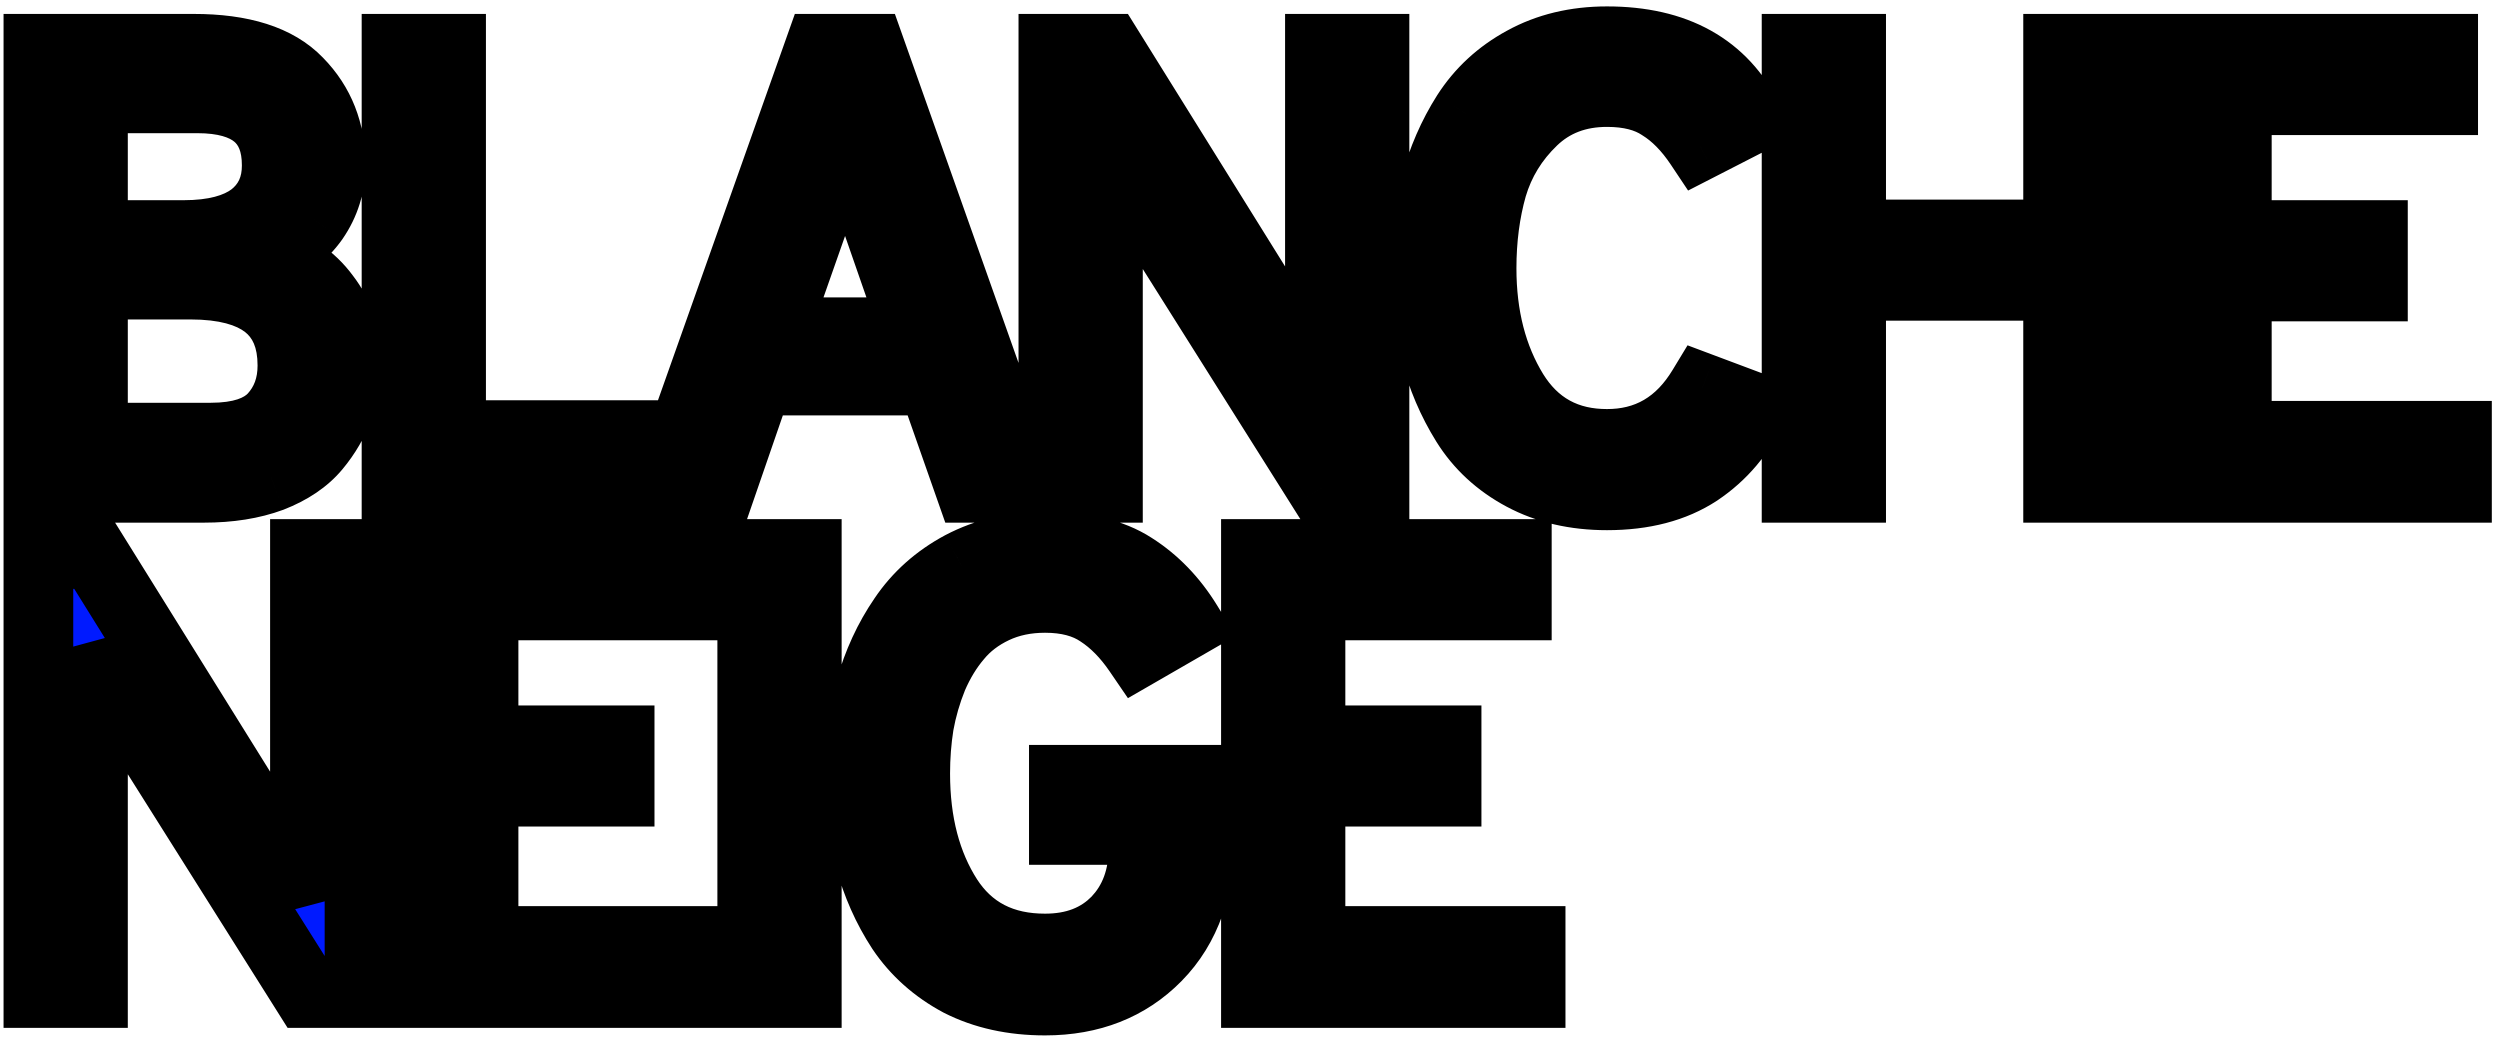 <svg width="287" height="119" viewBox="0 0 287 119" fill="none" xmlns="http://www.w3.org/2000/svg">
<path d="M4.408 5.6H22.264C27.784 5.6 31.768 6.872 34.216 9.416C36.712 11.96 37.96 15.128 37.96 18.92C37.96 21.224 37.312 23.312 36.016 25.184C34.72 27.008 32.896 28.424 30.544 29.432C33.472 30.344 35.728 31.88 37.312 34.04C38.944 36.152 39.76 38.648 39.76 41.528C39.76 43.352 39.472 45.08 38.896 46.712C38.32 48.344 37.432 49.88 36.232 51.32C35.032 52.76 33.328 53.912 31.12 54.776C28.912 55.592 26.344 56 23.416 56H4.408V5.6ZM21.04 26.984C24.544 26.984 27.208 26.288 29.032 24.896C30.856 23.456 31.768 21.488 31.768 18.992C31.768 13.856 28.72 11.288 22.624 11.288H10.672V26.984H21.04ZM24.136 50.24C27.544 50.24 29.968 49.448 31.408 47.864C32.848 46.28 33.568 44.312 33.568 41.96C33.568 35.768 29.656 32.672 21.832 32.672H10.672V50.24H24.136ZM41.272 114H35.224L12.544 78C11.68 76.608 11.008 75.432 10.528 74.472C10.624 75.912 10.672 77.088 10.672 78V114H4.408V63.6H10.744L33.064 99.456C33.832 100.704 34.528 101.952 35.152 103.2C35.056 101.472 35.008 100.248 35.008 99.528V63.6H41.272V114Z" fill="#001AFF"/>
<path d="M45.521 56V5.6H51.785V49.952H76.553V56H45.521ZM111.355 56L107.035 43.688H87.019L82.771 56H76.219L94.075 5.6H99.907L117.763 56H111.355ZM105.091 38.144L98.611 19.496C97.795 17.144 97.267 15.44 97.027 14.384C96.499 16.256 95.971 17.96 95.443 19.496L88.891 38.144H105.091ZM157.791 56H151.743L129.063 20C128.199 18.608 127.527 17.432 127.047 16.472C127.143 17.912 127.191 19.088 127.191 20V56H120.927V5.6H127.263L149.583 41.456C150.351 42.704 151.047 43.952 151.671 45.2C151.575 43.472 151.527 42.248 151.527 41.528V5.6H157.791V56ZM184.486 56.864C180.838 56.864 177.622 56.12 174.838 54.632C172.054 53.144 169.87 51.128 168.286 48.584C166.702 46.04 165.526 43.28 164.758 40.304C163.99 37.328 163.606 34.16 163.606 30.8C163.606 27.488 163.99 24.344 164.758 21.368C165.574 18.344 166.774 15.584 168.358 13.088C169.99 10.544 172.174 8.528 174.91 7.04C177.694 5.504 180.886 4.736 184.486 4.736C192.358 4.736 197.782 7.76 200.758 13.808L195.142 16.688C193.798 14.672 192.31 13.16 190.678 12.152C189.094 11.096 187.03 10.568 184.486 10.568C181.078 10.568 178.246 11.648 175.99 13.808C173.734 15.968 172.174 18.512 171.31 21.44C170.494 24.32 170.086 27.44 170.086 30.8C170.086 36.32 171.31 41.072 173.758 45.056C176.206 48.992 179.782 50.96 184.486 50.96C189.19 50.96 192.838 48.824 195.43 44.552L201.19 46.712C199.798 49.784 197.71 52.256 194.926 54.128C192.142 55.952 188.662 56.864 184.486 56.864ZM236.271 56V32.816H212.511V56H206.247V5.6H212.511V26.912H236.271V5.6H242.535V56H236.271ZM250.524 56V5.6H280.476V11.504H256.788V26.984H272.412V32.888H256.788V50.024H282.06V56H250.524ZM49.247 114V63.6H79.199V69.504H55.511V84.984H71.135V90.888H55.511V108.024H80.783V114H49.247ZM86.356 114V63.6H92.62V114H86.356ZM119.971 114.864C116.275 114.864 113.011 114.144 110.179 112.704C107.395 111.216 105.163 109.224 103.483 106.728C101.851 104.232 100.627 101.472 99.811 98.448C98.995 95.424 98.587 92.208 98.587 88.8C98.587 85.44 99.019 82.248 99.883 79.224C100.747 76.152 102.019 73.392 103.699 70.944C105.379 68.448 107.611 66.456 110.395 64.968C113.227 63.48 116.419 62.736 119.971 62.736C124.243 62.736 127.603 63.528 130.051 65.112C132.547 66.696 134.635 68.856 136.315 71.592L130.699 74.832C129.355 72.864 127.867 71.352 126.235 70.296C124.603 69.192 122.515 68.64 119.971 68.64C117.811 68.64 115.867 69.048 114.139 69.864C112.411 70.68 110.995 71.76 109.891 73.104C108.787 74.4 107.851 75.936 107.083 77.712C106.363 79.488 105.835 81.312 105.499 83.184C105.211 85.008 105.067 86.88 105.067 88.8C105.067 94.464 106.315 99.24 108.811 103.128C111.307 106.968 115.027 108.888 119.971 108.888C123.379 108.888 126.115 107.832 128.179 105.72C130.243 103.56 131.275 100.752 131.275 97.296V95.28H122.131V89.52H137.827V95.568C137.827 101.664 136.147 106.416 132.787 109.824C129.475 113.184 125.203 114.864 119.971 114.864ZM144.18 114V63.6H174.132V69.504H150.444V84.984H166.068V90.888H150.444V108.024H175.716V114H144.18Z" fill="black"/>
<path d="M4.408 5.6V1.6H0.408V5.6H4.408ZM34.216 9.416L31.333 12.19L31.347 12.204L31.36 12.217L34.216 9.416ZM36.016 25.184L39.276 27.501L39.29 27.481L39.304 27.461L36.016 25.184ZM30.544 29.432L28.968 25.755L19.002 30.027L29.354 33.251L30.544 29.432ZM37.312 34.04L34.086 36.406L34.116 36.446L34.146 36.486L37.312 34.04ZM38.896 46.712L35.124 45.381L38.896 46.712ZM36.232 51.32L33.159 48.759L36.232 51.32ZM31.12 54.776L32.506 58.528L32.542 58.515L32.577 58.501L31.12 54.776ZM4.408 56H0.408V60H4.408V56ZM29.032 24.896L31.458 28.076L31.484 28.056L31.51 28.035L29.032 24.896ZM10.672 11.288V7.288H6.672V11.288H10.672ZM10.672 26.984H6.672V30.984H10.672V26.984ZM31.408 47.864L34.367 50.555L31.408 47.864ZM10.672 32.672V28.672H6.672V32.672H10.672ZM10.672 50.24H6.672V54.24H10.672V50.24ZM4.408 9.6H22.264V1.6H4.408V9.6ZM22.264 9.6C27.295 9.6 29.973 10.775 31.333 12.19L37.098 6.642C33.562 2.969 28.272 1.6 22.264 1.6V9.6ZM31.36 12.217C33.072 13.962 33.96 16.102 33.96 18.92H41.96C41.96 14.154 40.351 9.958 37.071 6.615L31.36 12.217ZM33.96 18.92C33.96 20.421 33.554 21.713 32.727 22.907L39.304 27.461C41.069 24.911 41.96 22.027 41.96 18.92H33.96ZM32.755 22.867C31.943 24.009 30.743 24.995 28.968 25.755L32.119 33.109C35.048 31.853 37.496 30.007 39.276 27.501L32.755 22.867ZM29.354 33.251C31.589 33.947 33.079 35.032 34.086 36.406L40.537 31.674C38.376 28.727 35.355 26.741 31.733 25.613L29.354 33.251ZM34.146 36.486C35.193 37.841 35.76 39.459 35.76 41.528H43.76C43.76 37.837 42.694 34.463 40.477 31.594L34.146 36.486ZM35.76 41.528C35.76 42.923 35.541 44.199 35.124 45.381L42.667 48.043C43.402 45.961 43.76 43.781 43.76 41.528H35.76ZM35.124 45.381C34.718 46.529 34.08 47.654 33.159 48.759L39.304 53.881C40.783 52.106 41.921 50.159 42.667 48.043L35.124 45.381ZM33.159 48.759C32.49 49.562 31.405 50.369 29.662 51.051L32.577 58.501C35.25 57.455 37.573 55.958 39.304 53.881L33.159 48.759ZM29.733 51.024C28.062 51.642 25.981 52 23.416 52V60C26.706 60 29.761 59.542 32.506 58.528L29.733 51.024ZM23.416 52H4.408V60H23.416V52ZM8.408 56V5.6H0.408V56H8.408ZM21.04 30.984C24.983 30.984 28.655 30.215 31.458 28.076L26.605 21.716C25.76 22.361 24.104 22.984 21.04 22.984V30.984ZM31.51 28.035C34.374 25.775 35.768 22.608 35.768 18.992H27.768C27.768 20.368 27.337 21.137 26.553 21.756L31.51 28.035ZM35.768 18.992C35.768 15.611 34.732 12.407 32.059 10.155C29.517 8.014 26.137 7.288 22.624 7.288V15.288C25.206 15.288 26.398 15.846 26.904 16.273C27.279 16.589 27.768 17.237 27.768 18.992H35.768ZM22.624 7.288H10.672V15.288H22.624V7.288ZM6.672 11.288V26.984H14.672V11.288H6.672ZM10.672 30.984H21.04V22.984H10.672V30.984ZM24.136 54.24C28.017 54.24 31.82 53.357 34.367 50.555L28.448 45.173C28.115 45.539 27.07 46.24 24.136 46.24V54.24ZM34.367 50.555C36.545 48.159 37.568 45.201 37.568 41.96H29.568C29.568 43.423 29.15 44.401 28.448 45.173L34.367 50.555ZM37.568 41.96C37.568 37.966 36.259 34.345 33.116 31.857C30.151 29.511 26.163 28.672 21.832 28.672V36.672C25.324 36.672 27.204 37.381 28.151 38.131C28.92 38.739 29.568 39.762 29.568 41.96H37.568ZM21.832 28.672H10.672V36.672H21.832V28.672ZM6.672 32.672V50.24H14.672V32.672H6.672ZM10.672 54.24H24.136V46.24H10.672V54.24ZM45.521 56H41.521V60H45.521V56ZM45.521 5.6V1.6H41.521V5.6H45.521ZM51.785 5.6H55.785V1.6H51.785V5.6ZM51.785 49.952H47.785V53.952H51.785V49.952ZM76.553 49.952H80.553V45.952H76.553V49.952ZM76.553 56V60H80.553V56H76.553ZM49.521 56V5.6H41.521V56H49.521ZM45.521 9.6H51.785V1.6H45.521V9.6ZM47.785 5.6V49.952H55.785V5.6H47.785ZM51.785 53.952H76.553V45.952H51.785V53.952ZM72.553 49.952V56H80.553V49.952H72.553ZM76.553 52H45.521V60H76.553V52ZM111.355 56L107.58 57.324L108.519 60H111.355V56ZM107.035 43.688L110.809 42.364L109.87 39.688H107.035V43.688ZM87.019 43.688V39.688H84.167L83.237 42.383L87.019 43.688ZM82.771 56V60H85.622L86.552 57.305L82.771 56ZM76.219 56L72.448 54.664L70.558 60H76.219V56ZM94.075 5.6V1.6H91.248L90.304 4.264L94.075 5.6ZM99.907 5.6L103.677 4.264L102.733 1.6H99.907V5.6ZM117.763 56V60H123.423L121.533 54.664L117.763 56ZM105.091 38.144V42.144H110.715L108.869 36.831L105.091 38.144ZM98.611 19.496L94.832 20.807L94.832 20.809L98.611 19.496ZM97.027 14.384L100.927 13.498L93.177 13.298L97.027 14.384ZM95.443 19.496L99.216 20.822L99.221 20.809L99.225 20.796L95.443 19.496ZM88.891 38.144L85.117 36.818L83.245 42.144H88.891V38.144ZM115.129 54.676L110.809 42.364L103.26 45.012L107.58 57.324L115.129 54.676ZM107.035 39.688H87.019V47.688H107.035V39.688ZM83.237 42.383L78.989 54.695L86.552 57.305L90.8 44.993L83.237 42.383ZM82.771 52H76.219V60H82.771V52ZM79.989 57.336L97.845 6.936L90.304 4.264L72.448 54.664L79.989 57.336ZM94.075 9.6H99.907V1.6H94.075V9.6ZM96.136 6.936L113.992 57.336L121.533 54.664L103.677 4.264L96.136 6.936ZM117.763 52H111.355V60H117.763V52ZM108.869 36.831L102.389 18.183L94.832 20.809L101.312 39.457L108.869 36.831ZM102.39 18.185C101.576 15.841 101.114 14.319 100.927 13.498L93.126 15.271C93.419 16.561 94.013 18.447 94.832 20.807L102.39 18.185ZM93.177 13.298C92.665 15.112 92.159 16.743 91.66 18.196L99.225 20.796C99.782 19.177 100.332 17.4 100.876 15.47L93.177 13.298ZM91.669 18.17L85.117 36.818L92.664 39.47L99.216 20.822L91.669 18.17ZM88.891 42.144H105.091V34.144H88.891V42.144ZM157.791 56V60H161.791V56H157.791ZM151.743 56L148.358 58.132L149.535 60H151.743V56ZM129.063 20L125.664 22.109L125.671 22.121L125.678 22.132L129.063 20ZM127.047 16.472L130.624 14.683L123.055 16.738L127.047 16.472ZM127.191 56V60H131.191V56H127.191ZM120.927 56H116.927V60H120.927V56ZM120.927 5.6V1.6H116.927V5.6H120.927ZM127.263 5.6L130.658 3.486L129.484 1.6H127.263V5.6ZM149.583 41.456L152.989 39.36L152.984 39.351L152.978 39.342L149.583 41.456ZM151.671 45.2L148.093 46.989L155.664 44.978L151.671 45.2ZM151.527 5.6V1.6H147.527V5.6H151.527ZM157.791 5.6H161.791V1.6H157.791V5.6ZM157.791 52H151.743V60H157.791V52ZM155.127 53.868L132.447 17.868L125.678 22.132L148.358 58.132L155.127 53.868ZM132.461 17.891C131.632 16.555 131.029 15.493 130.624 14.683L123.469 18.261C124.024 19.371 124.765 20.661 125.664 22.109L132.461 17.891ZM123.055 16.738C123.149 18.134 123.191 19.212 123.191 20H131.191C131.191 18.964 131.137 17.69 131.038 16.206L123.055 16.738ZM123.191 20V56H131.191V20H123.191ZM127.191 52H120.927V60H127.191V52ZM124.927 56V5.6H116.927V56H124.927ZM120.927 9.6H127.263V1.6H120.927V9.6ZM123.867 7.714L146.187 43.57L152.978 39.342L130.658 3.486L123.867 7.714ZM146.176 43.552C146.886 44.705 147.524 45.851 148.093 46.989L155.248 43.411C154.569 42.053 153.816 40.703 152.989 39.36L146.176 43.552ZM155.664 44.978C155.568 43.251 155.527 42.126 155.527 41.528H147.527C147.527 42.37 147.581 43.694 147.677 45.422L155.664 44.978ZM155.527 41.528V5.6H147.527V41.528H155.527ZM151.527 9.6H157.791V1.6H151.527V9.6ZM153.791 5.6V56H161.791V5.6H153.791ZM174.838 54.632L176.724 51.104L174.838 54.632ZM168.286 48.584L164.891 50.698L168.286 48.584ZM164.758 40.304L168.631 39.304V39.304L164.758 40.304ZM164.758 21.368L160.896 20.326L160.891 20.347L160.885 20.369L164.758 21.368ZM168.358 13.088L164.992 10.928L164.986 10.936L164.981 10.945L168.358 13.088ZM174.91 7.04L176.821 10.554L176.832 10.548L176.843 10.542L174.91 7.04ZM200.758 13.808L202.584 17.367L206.084 15.572L204.347 12.042L200.758 13.808ZM195.142 16.688L191.814 18.907L193.793 21.875L196.968 20.247L195.142 16.688ZM190.678 12.152L188.46 15.48L188.517 15.519L188.576 15.555L190.678 12.152ZM175.99 13.808L178.757 16.697V16.697L175.99 13.808ZM171.31 21.44L167.474 20.308L167.468 20.329L167.462 20.35L171.31 21.44ZM173.758 45.056L170.35 47.15L170.356 47.159L170.362 47.169L173.758 45.056ZM195.43 44.552L196.835 40.807L193.73 39.642L192.011 42.477L195.43 44.552ZM201.19 46.712L204.834 48.363L206.599 44.468L202.595 42.967L201.19 46.712ZM194.926 54.128L197.118 57.474L197.138 57.461L197.158 57.447L194.926 54.128ZM184.486 52.864C181.393 52.864 178.843 52.237 176.724 51.104L172.953 58.16C176.401 60.003 180.284 60.864 184.486 60.864V52.864ZM176.724 51.104C174.524 49.929 172.875 48.386 171.682 46.47L164.891 50.698C166.865 53.87 169.585 56.359 172.953 58.16L176.724 51.104ZM171.682 46.47C170.318 44.28 169.3 41.897 168.631 39.304L160.885 41.303C161.752 44.663 163.086 47.8 164.891 50.698L171.682 46.47ZM168.631 39.304C167.955 36.684 167.606 33.854 167.606 30.8H159.606C159.606 34.466 160.026 37.972 160.885 41.303L168.631 39.304ZM167.606 30.8C167.606 27.799 167.954 24.993 168.631 22.367L160.885 20.369C160.027 23.695 159.606 27.177 159.606 30.8H167.606ZM168.62 22.41C169.337 19.752 170.38 17.367 171.736 15.231L164.981 10.945C163.168 13.801 161.811 16.936 160.896 20.326L168.62 22.41ZM171.725 15.248C172.982 13.288 174.658 11.73 176.821 10.554L172.999 3.526C169.691 5.326 166.998 7.8 164.992 10.928L171.725 15.248ZM176.843 10.542C178.96 9.374 181.471 8.736 184.486 8.736V0.736C180.301 0.736 176.428 1.634 172.978 3.538L176.843 10.542ZM184.486 8.736C187.919 8.736 190.533 9.395 192.51 10.498C194.452 11.58 196.008 13.214 197.169 15.574L204.347 12.042C202.533 8.354 199.889 5.452 196.406 3.51C192.96 1.589 188.925 0.736 184.486 0.736V8.736ZM198.933 10.249L193.317 13.129L196.968 20.247L202.584 17.367L198.933 10.249ZM198.471 14.469C196.889 12.097 195.012 10.127 192.78 8.749L188.576 15.555C189.608 16.193 190.708 17.247 191.814 18.907L198.471 14.469ZM192.897 8.824C190.469 7.205 187.56 6.568 184.486 6.568V14.568C186.501 14.568 187.72 14.987 188.46 15.48L192.897 8.824ZM184.486 6.568C180.15 6.568 176.296 7.978 173.224 10.919L178.757 16.697C180.197 15.318 182.006 14.568 184.486 14.568V6.568ZM173.224 10.919C170.476 13.55 168.54 16.695 167.474 20.308L175.147 22.572C175.809 20.329 176.992 18.387 178.757 16.697L173.224 10.919ZM167.462 20.35C166.534 23.625 166.086 27.116 166.086 30.8H174.086C174.086 27.764 174.455 25.015 175.159 22.53L167.462 20.35ZM166.086 30.8C166.086 36.924 167.45 42.43 170.35 47.15L177.166 42.962C175.17 39.714 174.086 35.716 174.086 30.8H166.086ZM170.362 47.169C173.553 52.3 178.425 54.96 184.486 54.96V46.96C181.14 46.96 178.86 45.684 177.155 42.944L170.362 47.169ZM184.486 54.96C190.691 54.96 195.588 52.004 198.85 46.627L192.011 42.477C190.089 45.644 187.69 46.96 184.486 46.96V54.96ZM194.026 48.297L199.786 50.457L202.595 42.967L196.835 40.807L194.026 48.297ZM197.547 45.061C196.46 47.461 194.859 49.353 192.694 50.809L197.158 57.447C200.562 55.159 203.137 52.108 204.834 48.363L197.547 45.061ZM192.734 50.782C190.75 52.082 188.082 52.864 184.486 52.864V60.864C189.243 60.864 193.535 59.822 197.118 57.474L192.734 50.782ZM236.271 56H232.271V60H236.271V56ZM236.271 32.816H240.271V28.816H236.271V32.816ZM212.511 32.816V28.816H208.511V32.816H212.511ZM212.511 56V60H216.511V56H212.511ZM206.247 56H202.247V60H206.247V56ZM206.247 5.6V1.6H202.247V5.6H206.247ZM212.511 5.6H216.511V1.6H212.511V5.6ZM212.511 26.912H208.511V30.912H212.511V26.912ZM236.271 26.912V30.912H240.271V26.912H236.271ZM236.271 5.6V1.6H232.271V5.6H236.271ZM242.535 5.6H246.535V1.6H242.535V5.6ZM242.535 56V60H246.535V56H242.535ZM240.271 56V32.816H232.271V56H240.271ZM236.271 28.816H212.511V36.816H236.271V28.816ZM208.511 32.816V56H216.511V32.816H208.511ZM212.511 52H206.247V60H212.511V52ZM210.247 56V5.6H202.247V56H210.247ZM206.247 9.6H212.511V1.6H206.247V9.6ZM208.511 5.6V26.912H216.511V5.6H208.511ZM212.511 30.912H236.271V22.912H212.511V30.912ZM240.271 26.912V5.6H232.271V26.912H240.271ZM236.271 9.6H242.535V1.6H236.271V9.6ZM238.535 5.6V56H246.535V5.6H238.535ZM242.535 52H236.271V60H242.535V52ZM250.524 56H246.524V60H250.524V56ZM250.524 5.6V1.6H246.524V5.6H250.524ZM280.476 5.6H284.476V1.6H280.476V5.6ZM280.476 11.504V15.504H284.476V11.504H280.476ZM256.788 11.504V7.504H252.788V11.504H256.788ZM256.788 26.984H252.788V30.984H256.788V26.984ZM272.412 26.984H276.412V22.984H272.412V26.984ZM272.412 32.888V36.888H276.412V32.888H272.412ZM256.788 32.888V28.888H252.788V32.888H256.788ZM256.788 50.024H252.788V54.024H256.788V50.024ZM282.06 50.024H286.06V46.024H282.06V50.024ZM282.06 56V60H286.06V56H282.06ZM254.524 56V5.6H246.524V56H254.524ZM250.524 9.6H280.476V1.6H250.524V9.6ZM276.476 5.6V11.504H284.476V5.6H276.476ZM280.476 7.504H256.788V15.504H280.476V7.504ZM252.788 11.504V26.984H260.788V11.504H252.788ZM256.788 30.984H272.412V22.984H256.788V30.984ZM268.412 26.984V32.888H276.412V26.984H268.412ZM272.412 28.888H256.788V36.888H272.412V28.888ZM252.788 32.888V50.024H260.788V32.888H252.788ZM256.788 54.024H282.06V46.024H256.788V54.024ZM278.06 50.024V56H286.06V50.024H278.06ZM282.06 52H250.524V60H282.06V52ZM41.272 114V118H45.272V114H41.272ZM35.224 114L31.839 116.132L33.016 118H35.224V114ZM12.544 78L9.145 80.109L9.152 80.121L9.159 80.132L12.544 78ZM10.528 74.472L14.105 72.683L6.536 74.738L10.528 74.472ZM10.672 114V118H14.672V114H10.672ZM4.408 114H0.408V118H4.408V114ZM4.408 63.6V59.6H0.408V63.6H4.408ZM10.744 63.6L14.139 61.486L12.965 59.6H10.744V63.6ZM33.064 99.456L36.47 97.36L36.465 97.351L36.459 97.342L33.064 99.456ZM35.152 103.2L31.574 104.989L39.145 102.978L35.152 103.2ZM35.008 63.6V59.6H31.008V63.6H35.008ZM41.272 63.6H45.272V59.6H41.272V63.6ZM41.272 110H35.224V118H41.272V110ZM38.608 111.868L15.928 75.868L9.159 80.132L31.839 116.132L38.608 111.868ZM15.942 75.891C15.113 74.555 14.51 73.493 14.105 72.683L6.95 76.261C7.505 77.371 8.246 78.661 9.145 80.109L15.942 75.891ZM6.536 74.738C6.629 76.134 6.672 77.212 6.672 78H14.672C14.672 76.964 14.618 75.69 14.519 74.206L6.536 74.738ZM6.672 78V114H14.672V78H6.672ZM10.672 110H4.408V118H10.672V110ZM8.408 114V63.6H0.408V114H8.408ZM4.408 67.6H10.744V59.6H4.408V67.6ZM7.348 65.714L29.668 101.57L36.459 97.342L14.139 61.486L7.348 65.714ZM29.657 101.552C30.366 102.705 31.005 103.851 31.574 104.989L38.729 101.411C38.05 100.053 37.297 98.703 36.47 97.36L29.657 101.552ZM39.145 102.978C39.049 101.25 39.008 100.126 39.008 99.528H31.008C31.008 100.37 31.062 101.694 31.158 103.422L39.145 102.978ZM39.008 99.528V63.6H31.008V99.528H39.008ZM35.008 67.6H41.272V59.6H35.008V67.6ZM37.272 63.6V114H45.272V63.6H37.272ZM49.247 114H45.247V118H49.247V114ZM49.247 63.6V59.6H45.247V63.6H49.247ZM79.199 63.6H83.199V59.6H79.199V63.6ZM79.199 69.504V73.504H83.199V69.504H79.199ZM55.511 69.504V65.504H51.511V69.504H55.511ZM55.511 84.984H51.511V88.984H55.511V84.984ZM71.135 84.984H75.135V80.984H71.135V84.984ZM71.135 90.888V94.888H75.135V90.888H71.135ZM55.511 90.888V86.888H51.511V90.888H55.511ZM55.511 108.024H51.511V112.024H55.511V108.024ZM80.783 108.024H84.783V104.024H80.783V108.024ZM80.783 114V118H84.783V114H80.783ZM53.247 114V63.6H45.247V114H53.247ZM49.247 67.6H79.199V59.6H49.247V67.6ZM75.199 63.6V69.504H83.199V63.6H75.199ZM79.199 65.504H55.511V73.504H79.199V65.504ZM51.511 69.504V84.984H59.511V69.504H51.511ZM55.511 88.984H71.135V80.984H55.511V88.984ZM67.135 84.984V90.888H75.135V84.984H67.135ZM71.135 86.888H55.511V94.888H71.135V86.888ZM51.511 90.888V108.024H59.511V90.888H51.511ZM55.511 112.024H80.783V104.024H55.511V112.024ZM76.783 108.024V114H84.783V108.024H76.783ZM80.783 110H49.247V118H80.783V110ZM86.356 114H82.356V118H86.356V114ZM86.356 63.6V59.6H82.356V63.6H86.356ZM92.62 63.6H96.62V59.6H92.62V63.6ZM92.62 114V118H96.62V114H92.62ZM90.356 114V63.6H82.356V114H90.356ZM86.356 67.6H92.62V59.6H86.356V67.6ZM88.62 63.6V114H96.62V63.6H88.62ZM92.62 110H86.356V118H92.62V110ZM110.179 112.704L108.293 116.232L108.329 116.251L108.366 116.27L110.179 112.704ZM103.483 106.728L100.135 108.917L100.15 108.939L100.165 108.962L103.483 106.728ZM99.811 98.448L95.949 99.49L99.811 98.448ZM99.883 79.224L103.729 80.323L103.731 80.315L103.734 80.307L99.883 79.224ZM103.699 70.944L106.997 73.207L107.007 73.192L107.017 73.177L103.699 70.944ZM110.395 64.968L108.534 61.427L108.522 61.434L108.509 61.44L110.395 64.968ZM130.051 65.112L127.878 68.47L127.893 68.48L127.908 68.489L130.051 65.112ZM136.315 71.592L138.314 75.057L141.875 73.002L139.724 69.499L136.315 71.592ZM130.699 74.832L127.396 77.088L129.487 80.149L132.698 78.297L130.699 74.832ZM126.235 70.296L123.994 73.609L124.028 73.632L124.062 73.654L126.235 70.296ZM114.139 69.864L112.431 66.247L114.139 69.864ZM109.891 73.104L112.936 75.698L112.959 75.671L112.982 75.643L109.891 73.104ZM107.083 77.712L103.412 76.124L103.393 76.167L103.376 76.209L107.083 77.712ZM105.499 83.184L101.562 82.477L101.554 82.519L101.548 82.56L105.499 83.184ZM108.811 103.128L105.445 105.289L105.451 105.298L105.457 105.308L108.811 103.128ZM128.179 105.72L131.04 108.516L131.055 108.5L131.071 108.483L128.179 105.72ZM131.275 95.28H135.275V91.28H131.275V95.28ZM122.131 95.28H118.131V99.28H122.131V95.28ZM122.131 89.52V85.52H118.131V89.52H122.131ZM137.827 89.52H141.827V85.52H137.827V89.52ZM132.787 109.824L129.939 107.016L129.938 107.016L132.787 109.824ZM119.971 110.864C116.802 110.864 114.177 110.25 111.992 109.138L108.366 116.27C111.845 118.038 115.748 118.864 119.971 118.864V110.864ZM112.064 109.176C109.827 107.981 108.098 106.422 106.801 104.494L100.165 108.962C102.227 112.026 104.963 114.451 108.293 116.232L112.064 109.176ZM106.831 104.539C105.441 102.413 104.385 100.044 103.673 97.406L95.949 99.49C96.869 102.9 98.261 106.051 100.135 108.917L106.831 104.539ZM103.673 97.406C102.956 94.75 102.587 91.887 102.587 88.8H94.587C94.587 92.529 95.034 96.098 95.949 99.49L103.673 97.406ZM102.587 88.8C102.587 85.786 102.974 82.966 103.729 80.323L96.037 78.125C95.064 81.53 94.587 85.094 94.587 88.8H102.587ZM103.734 80.307C104.488 77.624 105.582 75.269 106.997 73.207L100.401 68.681C98.456 71.515 97.006 74.68 96.032 78.141L103.734 80.307ZM107.017 73.177C108.314 71.25 110.043 69.691 112.28 68.496L108.509 61.44C105.179 63.221 102.443 65.646 100.381 68.71L107.017 73.177ZM112.255 68.509C114.453 67.355 116.994 66.736 119.971 66.736V58.736C115.843 58.736 112.001 59.605 108.534 61.427L112.255 68.509ZM119.971 66.736C123.81 66.736 126.313 67.457 127.878 68.47L132.224 61.754C128.893 59.599 124.675 58.736 119.971 58.736V66.736ZM127.908 68.489C129.846 69.72 131.517 71.422 132.906 73.685L139.724 69.499C137.753 66.29 135.247 63.672 132.194 61.735L127.908 68.489ZM134.316 68.127L128.7 71.367L132.698 78.297L138.314 75.057L134.316 68.127ZM134.002 72.576C132.424 70.266 130.575 68.34 128.408 66.938L124.062 73.654C125.159 74.364 126.286 75.462 127.396 77.088L134.002 72.576ZM128.476 66.983C126.014 65.317 123.083 64.64 119.971 64.64V72.64C121.947 72.64 123.192 73.067 123.994 73.609L128.476 66.983ZM119.971 64.64C117.298 64.64 114.759 65.148 112.431 66.247L115.847 73.481C116.975 72.948 118.324 72.64 119.971 72.64V64.64ZM112.431 66.247C110.221 67.29 108.315 68.72 106.8 70.565L112.982 75.643C113.674 74.8 114.601 74.07 115.847 73.481L112.431 66.247ZM106.846 70.51C105.452 72.147 104.316 74.033 103.412 76.124L110.754 79.3C111.386 77.839 112.122 76.653 112.936 75.698L106.846 70.51ZM103.376 76.209C102.553 78.24 101.947 80.331 101.562 82.477L109.436 83.891C109.723 82.293 110.173 80.736 110.79 79.215L103.376 76.209ZM101.548 82.56C101.226 84.599 101.067 86.679 101.067 88.8H109.067C109.067 87.081 109.196 85.418 109.45 83.808L101.548 82.56ZM101.067 88.8C101.067 95.056 102.45 100.624 105.445 105.289L112.177 100.967C110.18 97.856 109.067 93.872 109.067 88.8H101.067ZM105.457 105.308C108.758 110.387 113.801 112.888 119.971 112.888V104.888C116.253 104.888 113.856 103.549 112.165 100.948L105.457 105.308ZM119.971 112.888C124.275 112.888 128.106 111.518 131.04 108.516L125.318 102.924C124.124 104.146 122.482 104.888 119.971 104.888V112.888ZM131.071 108.483C133.958 105.463 135.275 101.608 135.275 97.296H127.275C127.275 99.896 126.528 101.657 125.287 102.957L131.071 108.483ZM135.275 97.296V95.28H127.275V97.296H135.275ZM131.275 91.28H122.131V99.28H131.275V91.28ZM126.131 95.28V89.52H118.131V95.28H126.131ZM122.131 93.52H137.827V85.52H122.131V93.52ZM133.827 89.52V95.568H141.827V89.52H133.827ZM133.827 95.568C133.827 100.914 132.373 104.546 129.939 107.016L135.635 112.632C139.921 108.286 141.827 102.414 141.827 95.568H133.827ZM129.938 107.016C127.463 109.527 124.26 110.864 119.971 110.864V118.864C126.146 118.864 131.486 116.841 135.636 112.632L129.938 107.016ZM144.18 114H140.18V118H144.18V114ZM144.18 63.6V59.6H140.18V63.6H144.18ZM174.132 63.6H178.132V59.6H174.132V63.6ZM174.132 69.504V73.504H178.132V69.504H174.132ZM150.444 69.504V65.504H146.444V69.504H150.444ZM150.444 84.984H146.444V88.984H150.444V84.984ZM166.068 84.984H170.068V80.984H166.068V84.984ZM166.068 90.888V94.888H170.068V90.888H166.068ZM150.444 90.888V86.888H146.444V90.888H150.444ZM150.444 108.024H146.444V112.024H150.444V108.024ZM175.716 108.024H179.716V104.024H175.716V108.024ZM175.716 114V118H179.716V114H175.716ZM148.18 114V63.6H140.18V114H148.18ZM144.18 67.6H174.132V59.6H144.18V67.6ZM170.132 63.6V69.504H178.132V63.6H170.132ZM174.132 65.504H150.444V73.504H174.132V65.504ZM146.444 69.504V84.984H154.444V69.504H146.444ZM150.444 88.984H166.068V80.984H150.444V88.984ZM162.068 84.984V90.888H170.068V84.984H162.068ZM166.068 86.888H150.444V94.888H166.068V86.888ZM146.444 90.888V108.024H154.444V90.888H146.444ZM150.444 112.024H175.716V104.024H150.444V112.024ZM171.716 108.024V114H179.716V108.024H171.716ZM175.716 110H144.18V118H175.716V110Z" fill="black"/>
</svg>
